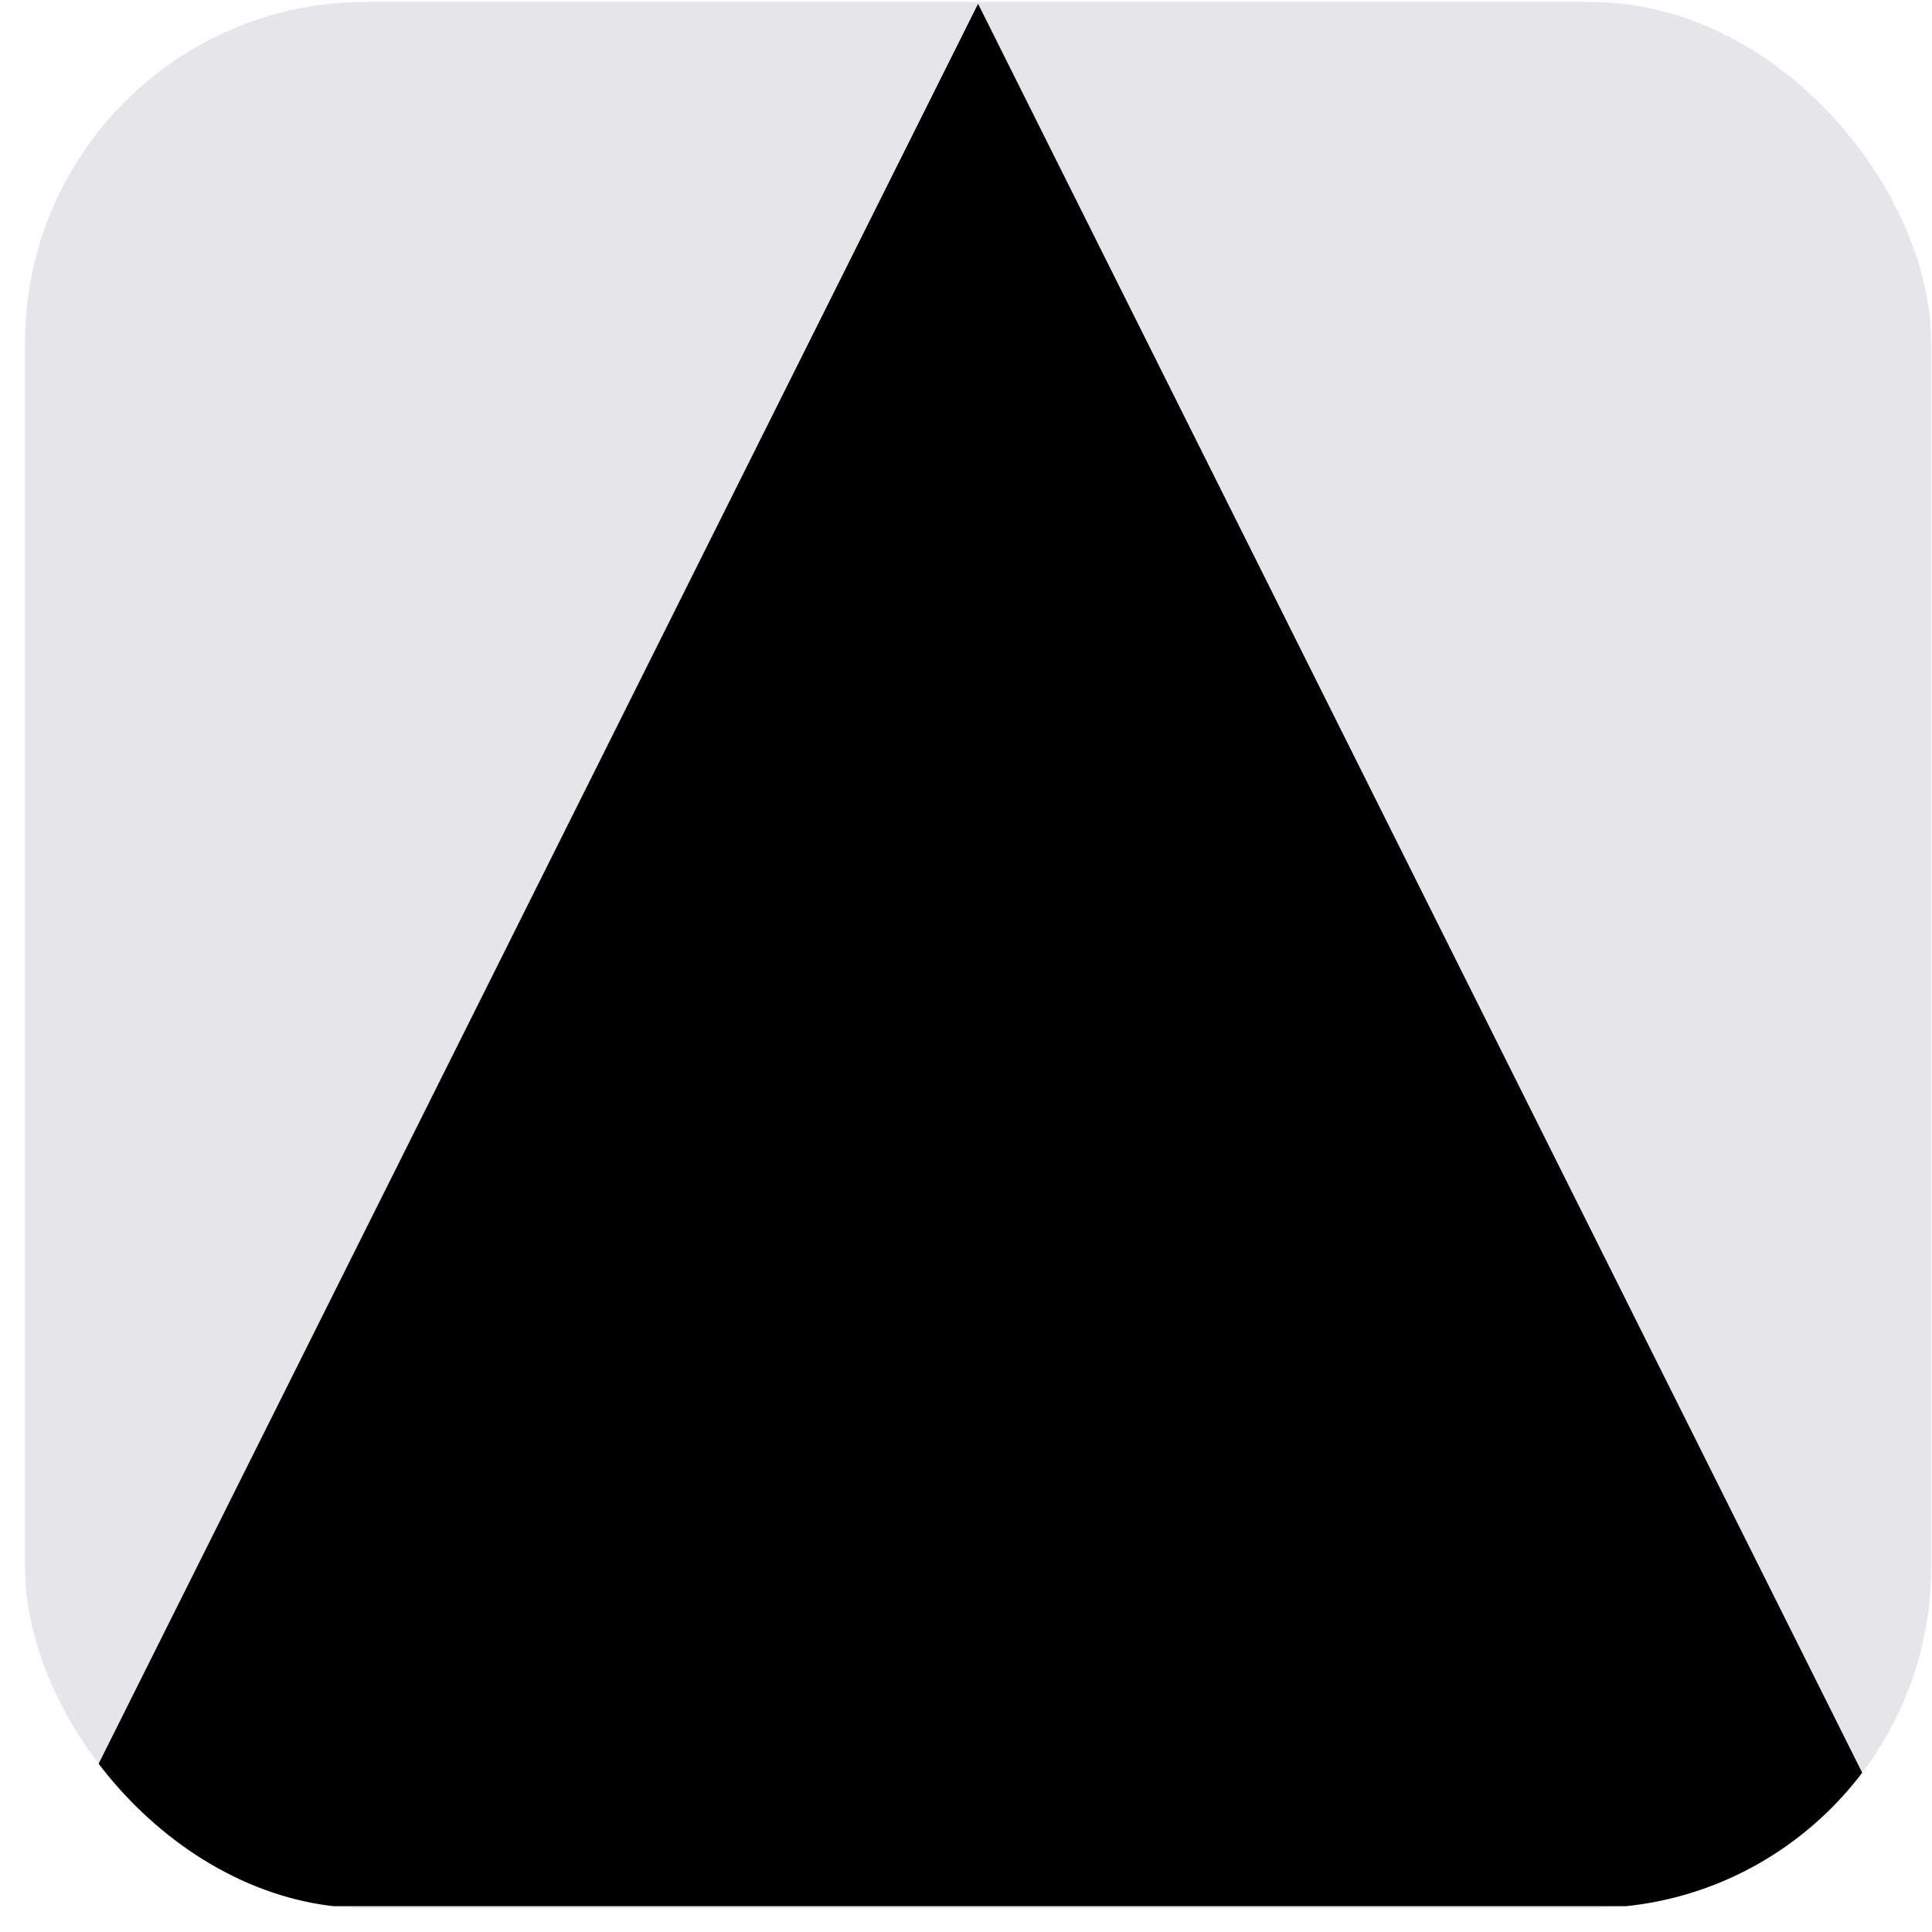<svg width="68" height="68" viewBox="0 0 68 68" fill="none" xmlns="http://www.w3.org/2000/svg">
<g clip-path="url(#clip0_2126_5258)">
<rect x="0.88" y="0.067" width="67.09" height="67.09" rx="12" fill="#E5E5EA"/>
<path d="M0.967 67.09H67.89L34.425 0.134L0.967 67.09Z" fill="black"/>
</g>
<defs>
<clipPath id="clip0_2126_5258">
<rect x="0.88" y="0.067" width="67.09" height="67.09" rx="12" fill="white"/>
</clipPath>
</defs>
</svg>
